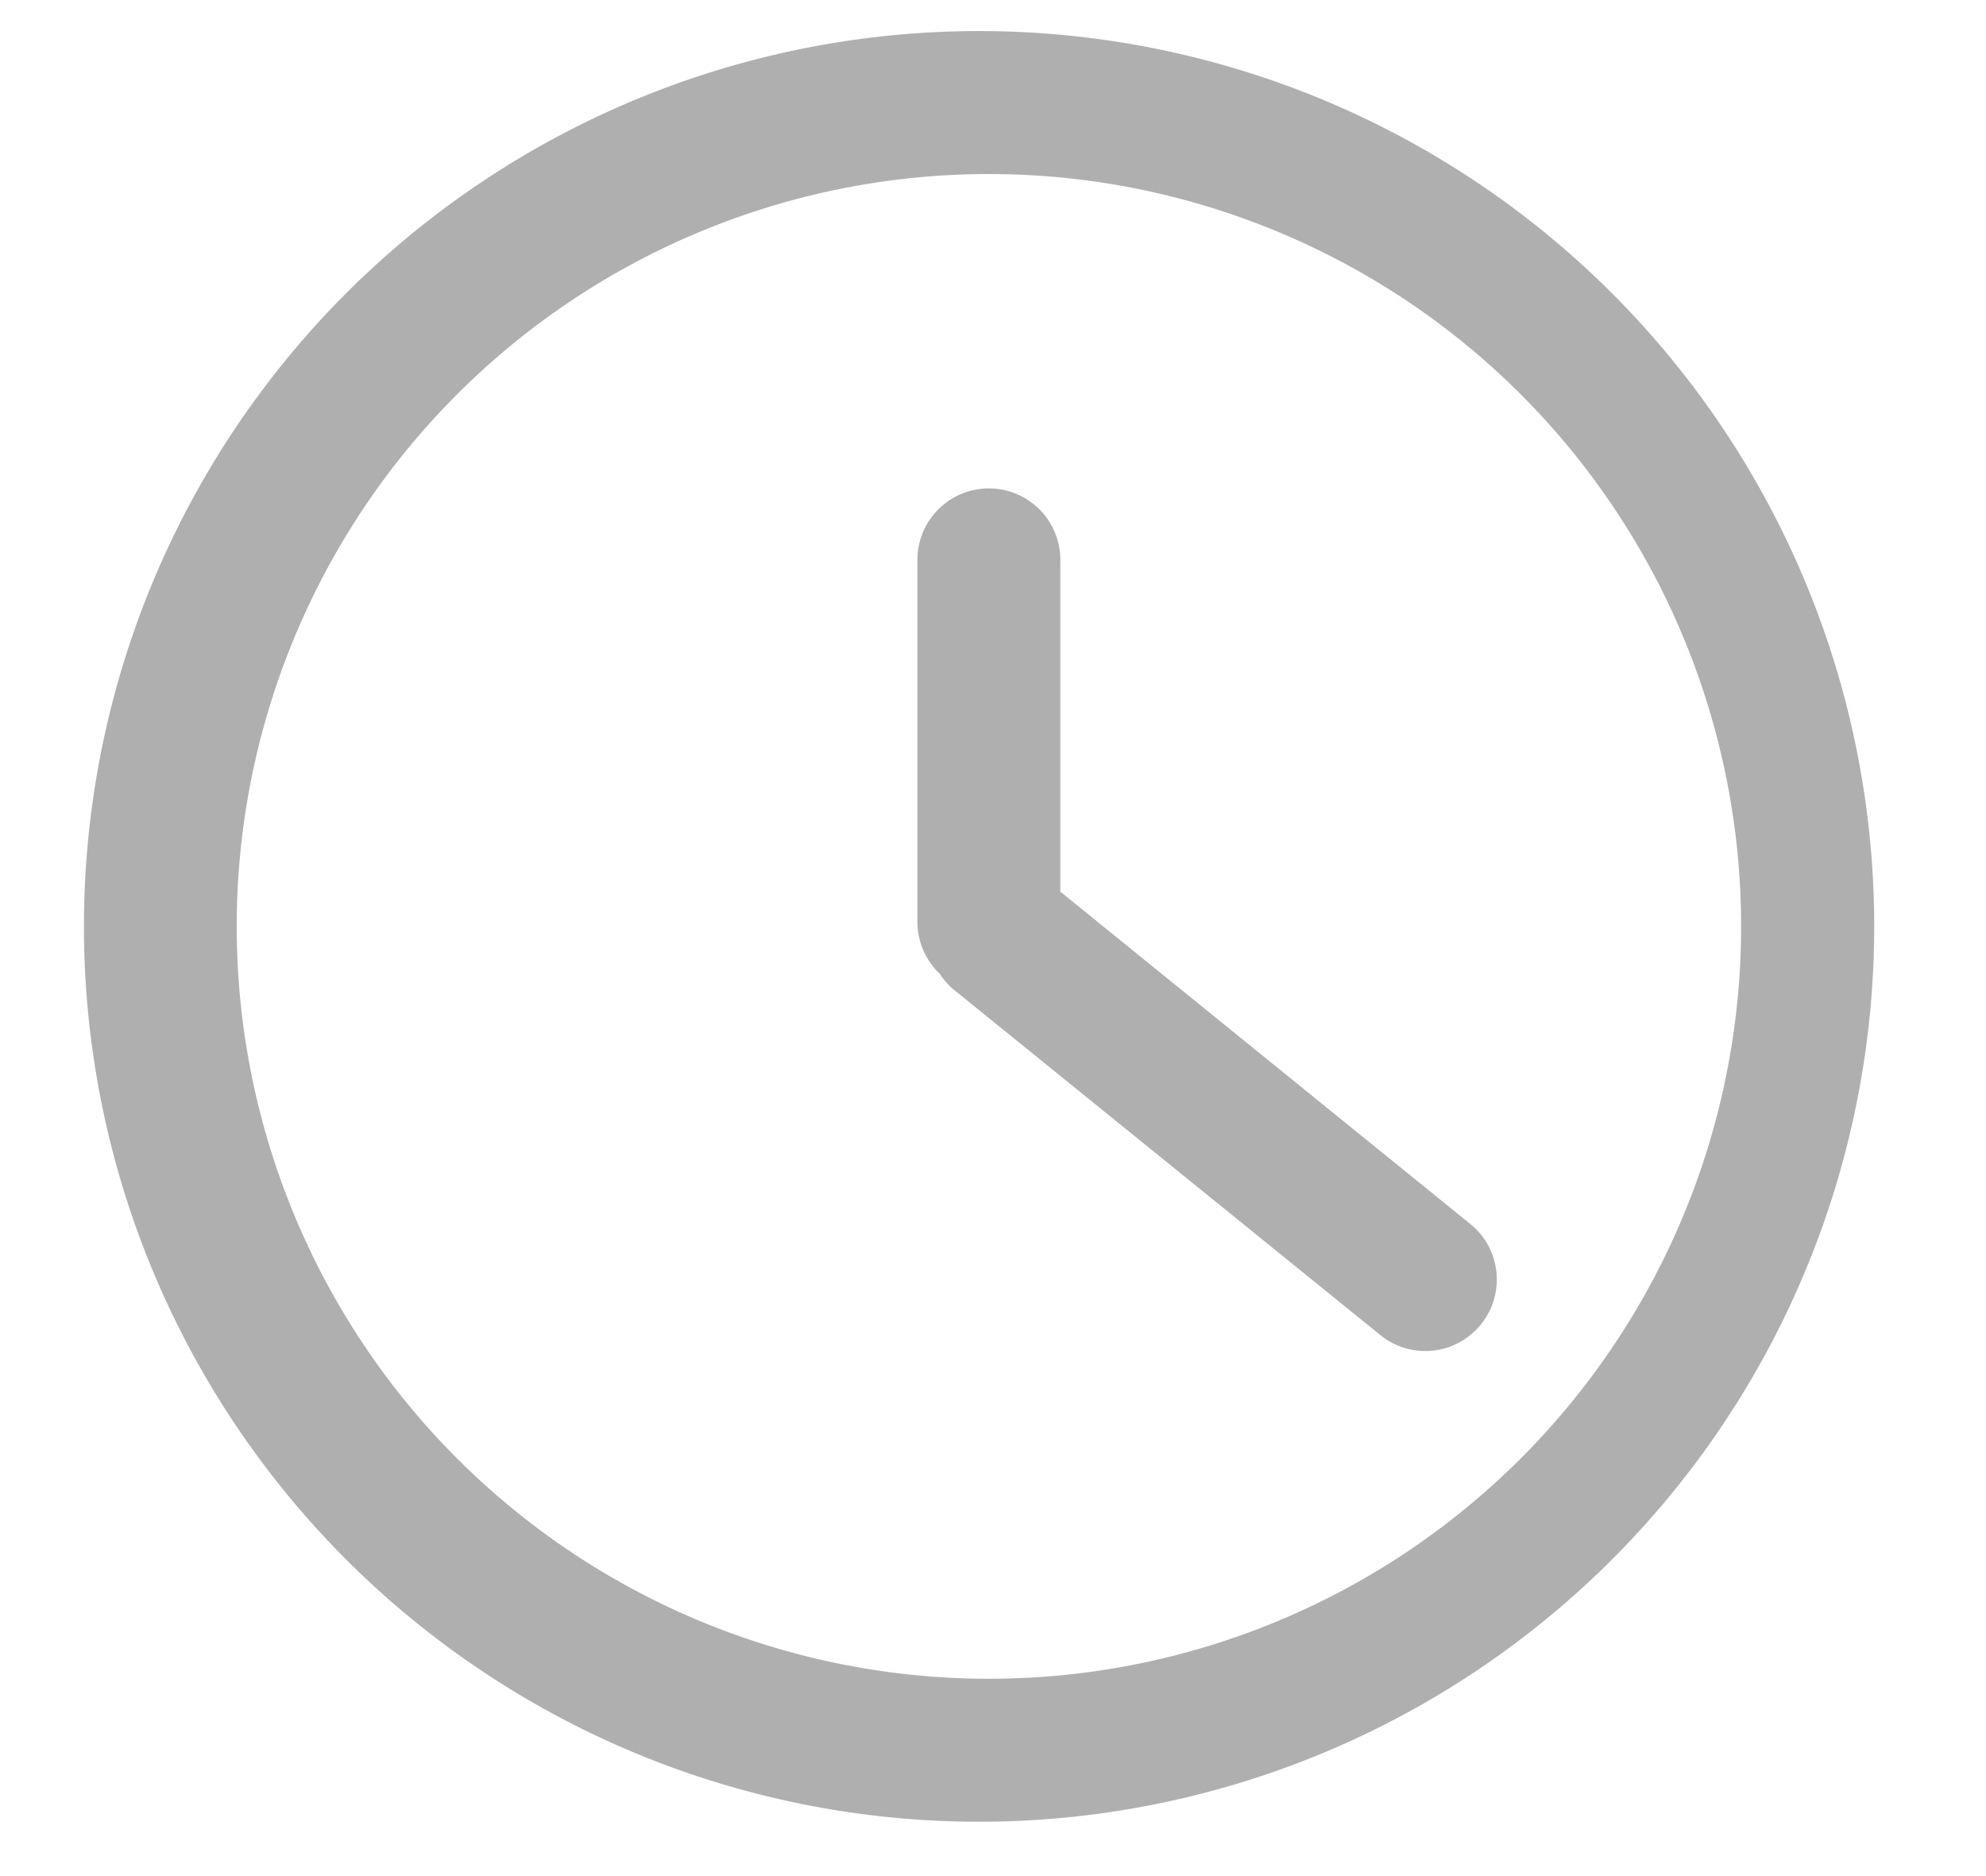 <svg xmlns="http://www.w3.org/2000/svg" width="18" height="17" viewBox="0 0 18 17">
    <g fill="#AFAFAF" fill-rule="nonzero" stroke="#AFAFAF" stroke-width=".3">
        <path d="M8.963.432a7.963 7.963 0 1 0 0 15.925 7.963 7.963 0 0 0 0-15.925zm0 14.93a6.967 6.967 0 1 1 0-13.935 6.967 6.967 0 0 1 0 13.935z"/>
        <path d="M9.46 8.15V5.096a.498.498 0 1 0-.995 0V8.36a.498.498 0 0 0 .17.368.498.498 0 0 0 .094.115l3.891 3.15a.498.498 0 0 0 .628-.772L9.46 8.151z"/>
    </g>
</svg>
